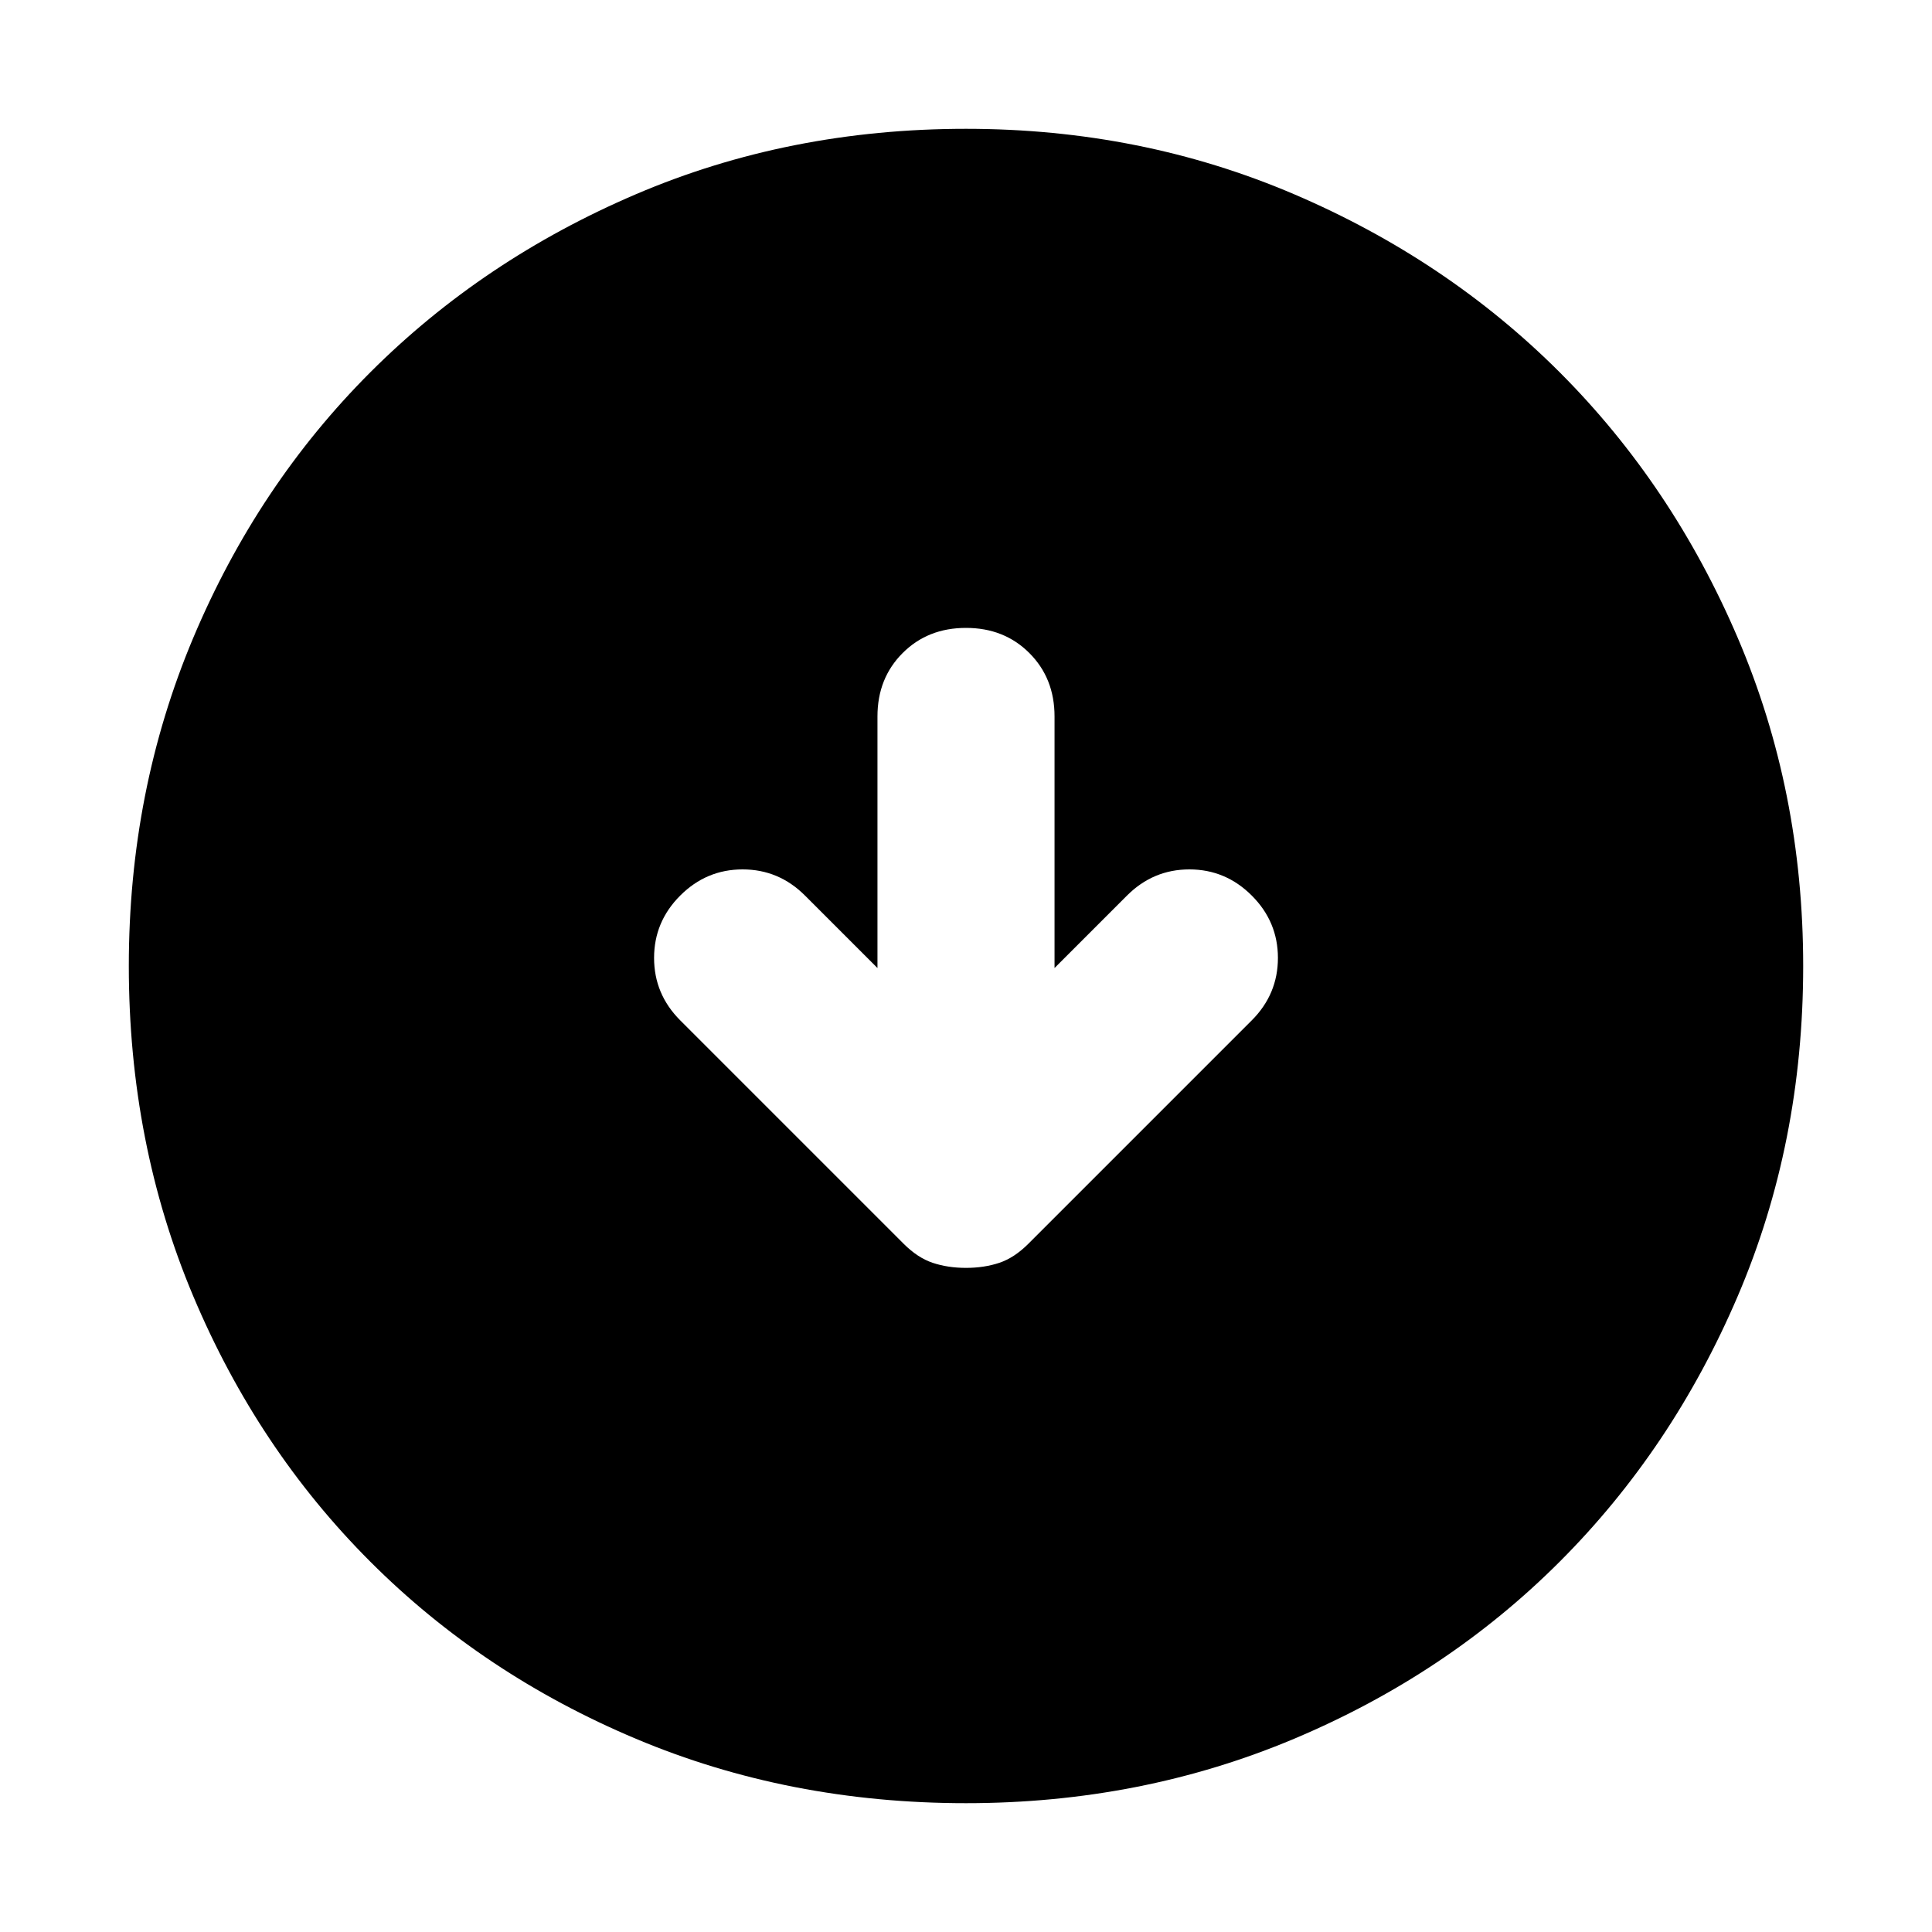 <svg xmlns="http://www.w3.org/2000/svg" height="40" width="40"><path d="M20 26.25Q20.375 26.25 20.688 26.146Q21 26.042 21.292 25.75L25.917 21.125Q26.458 20.583 26.458 19.833Q26.458 19.083 25.917 18.542Q25.375 18 24.625 18Q23.875 18 23.333 18.542L21.833 20.042V14.833Q21.833 14.042 21.312 13.521Q20.792 13 20 13Q19.208 13 18.688 13.521Q18.167 14.042 18.167 14.833V20.042L16.667 18.542Q16.125 18 15.375 18Q14.625 18 14.083 18.542Q13.542 19.083 13.542 19.833Q13.542 20.583 14.083 21.125L18.708 25.75Q19 26.042 19.312 26.146Q19.625 26.25 20 26.25ZM20 37.333Q16.333 37.333 13.167 36Q10 34.667 7.667 32.333Q5.333 30 4 26.833Q2.667 23.667 2.667 20Q2.667 16.375 4 13.208Q5.333 10.042 7.667 7.708Q10 5.375 13.167 4.021Q16.333 2.667 20 2.667Q23.625 2.667 26.792 4.021Q29.958 5.375 32.292 7.708Q34.625 10.042 35.979 13.208Q37.333 16.375 37.333 20Q37.333 23.667 35.979 26.833Q34.625 30 32.292 32.333Q29.958 34.667 26.792 36Q23.625 37.333 20 37.333Z"/></svg>